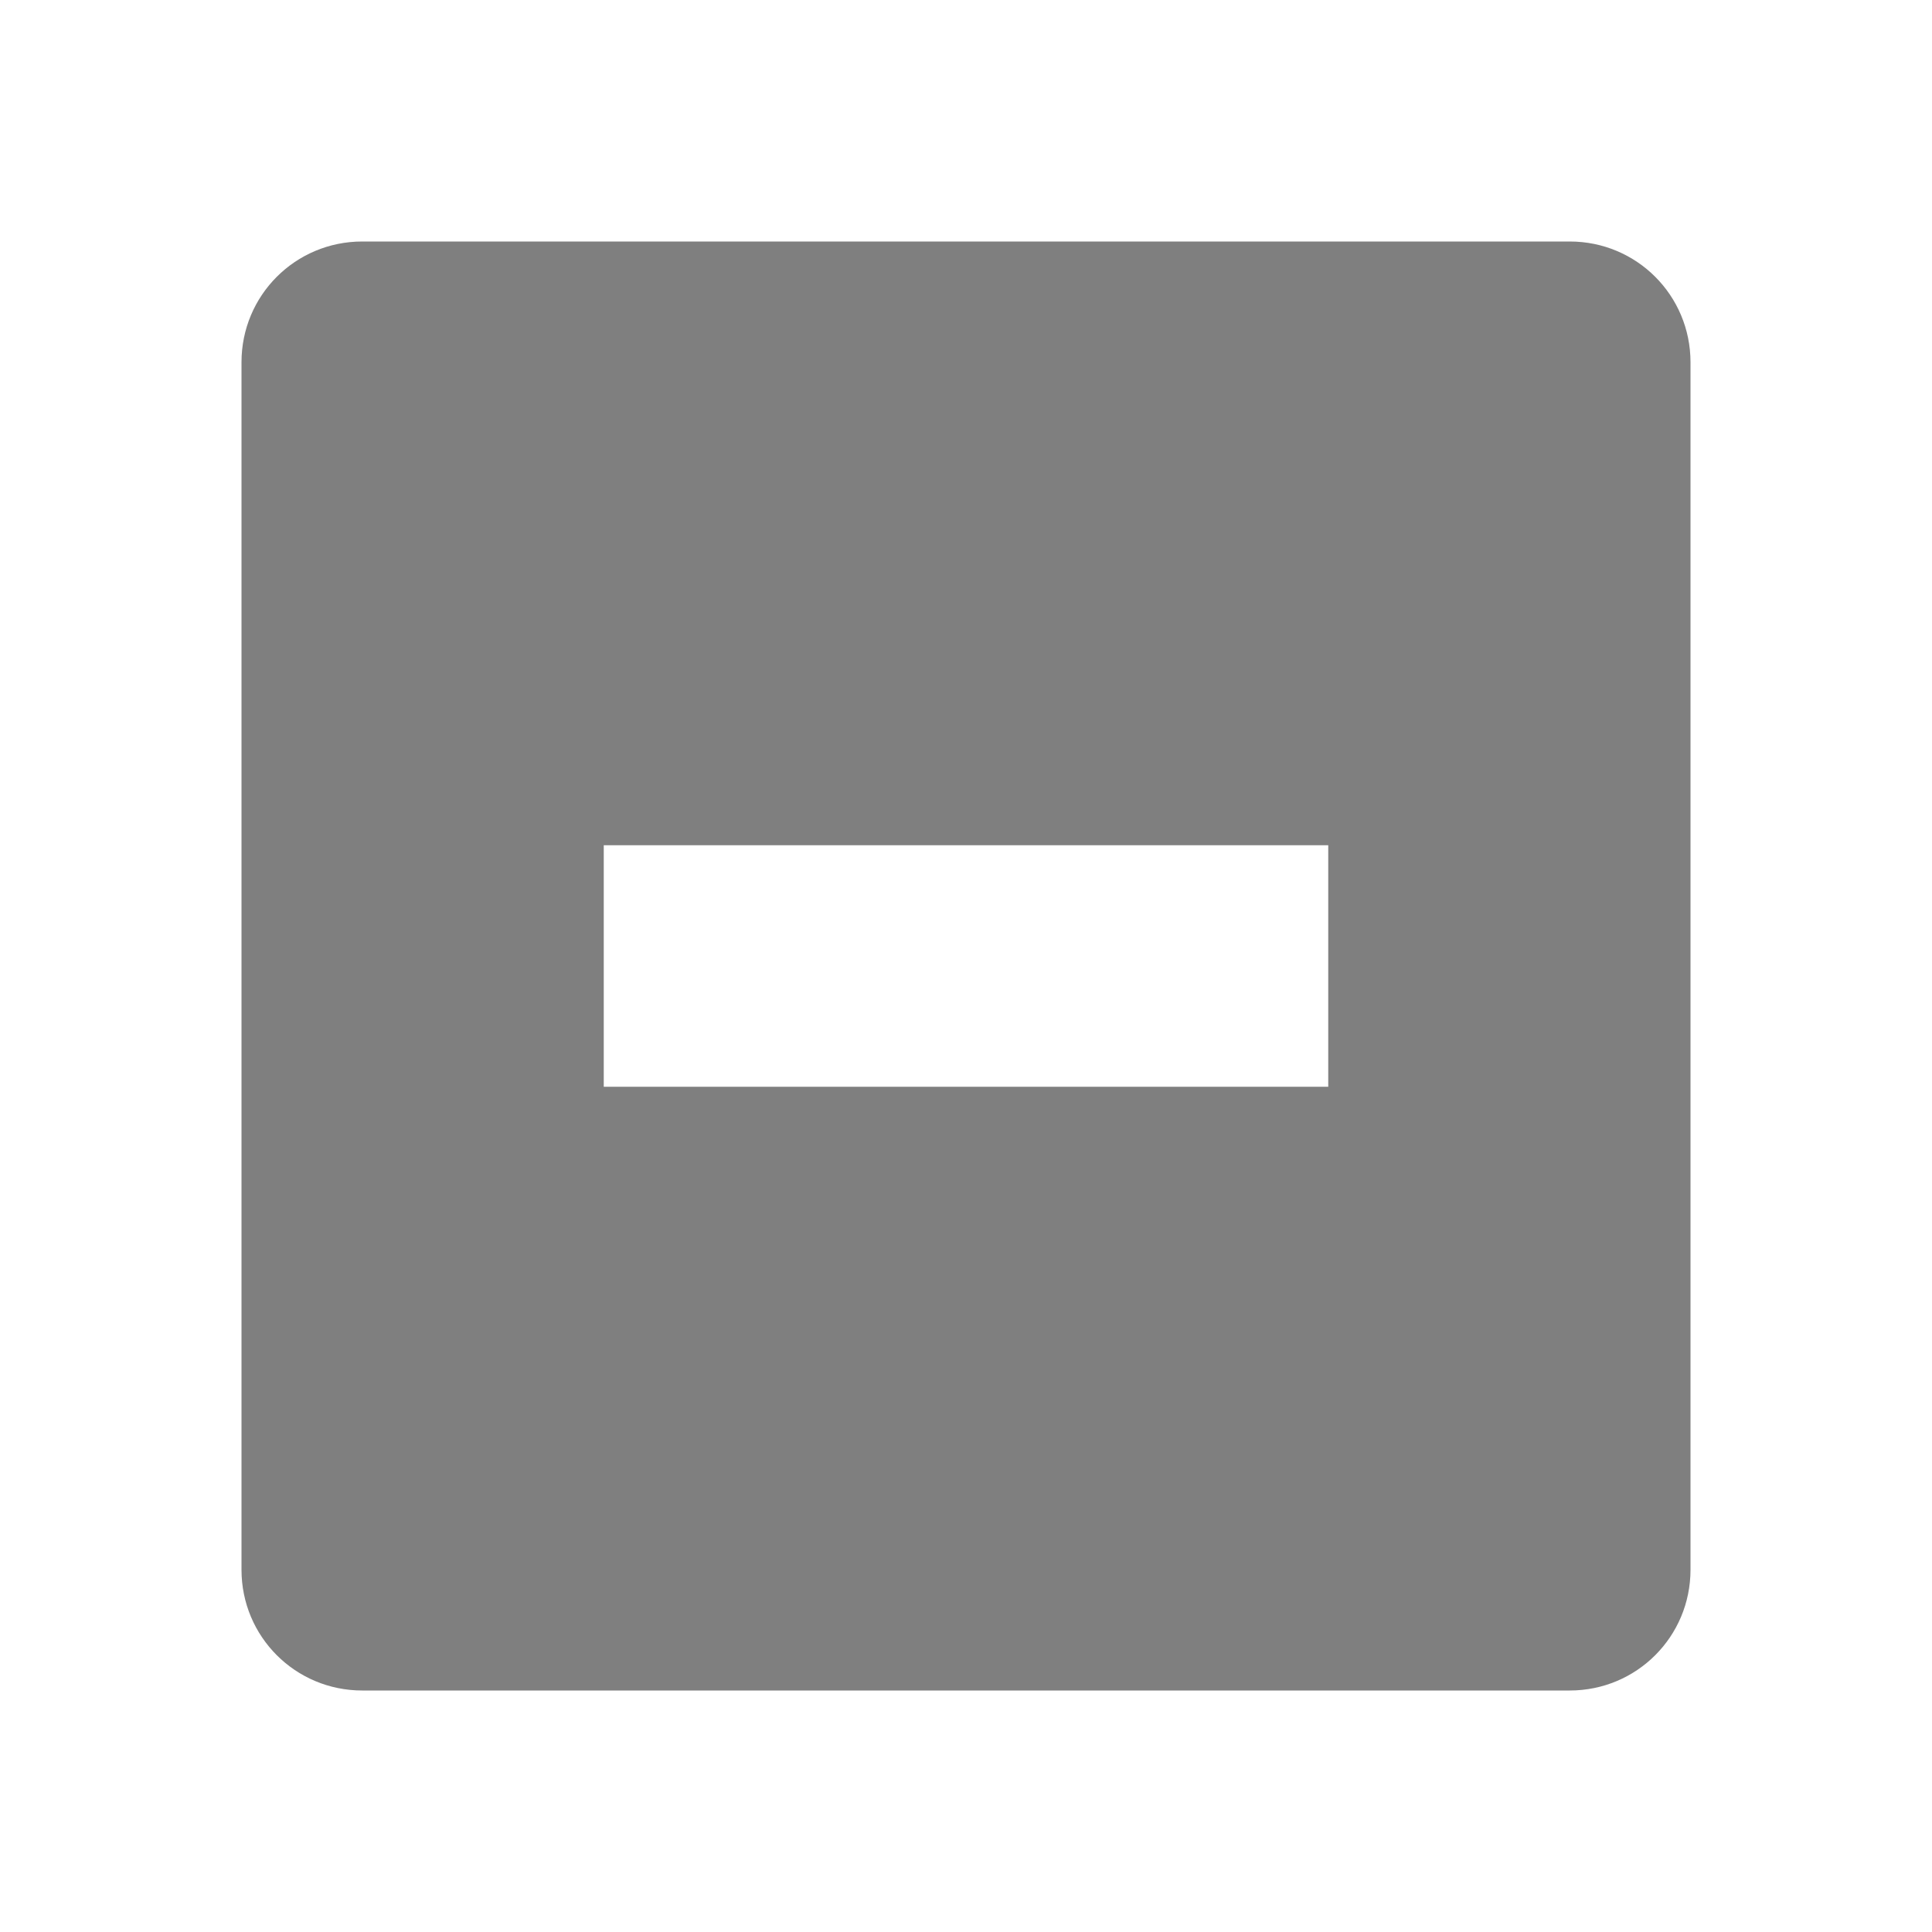 <?xml version="1.0" encoding="UTF-8" standalone="no"?>
<svg
   xmlns:dc="http://purl.org/dc/elements/1.1/"
   xmlns:cc="http://creativecommons.org/ns#"
   xmlns:rdf="http://www.w3.org/1999/02/22-rdf-syntax-ns#"
   xmlns:svg="http://www.w3.org/2000/svg"
   xmlns="http://www.w3.org/2000/svg"
   xmlns:sodipodi="http://sodipodi.sourceforge.net/DTD/sodipodi-0.dtd"
   xmlns:inkscape="http://www.inkscape.org/namespaces/inkscape"
   enable-background="new"
   viewBox="0 0 16 16"
   id="svg2"
   version="1.1"
   inkscape:version="0.91 r13725"
   sodipodi:docname="zoom-out.svg">
  <defs
     id="defs8" />
  <sodipodi:namedview
     pagecolor="#ffffff"
     bordercolor="#666666"
     borderopacity="1"
     objecttolerance="10"
     gridtolerance="10"
     guidetolerance="10"
     inkscape:pageopacity="0"
     inkscape:pageshadow="2"
     inkscape:window-width="713"
     inkscape:window-height="480"
     id="namedview6"
     showgrid="false"
     inkscape:zoom="14.75"
     inkscape:cx="7.0169492"
     inkscape:cy="7.7966102"
     inkscape:window-x="135"
     inkscape:window-y="482"
     inkscape:window-maximized="0"
     inkscape:current-layer="svg2"
     showguides="false" />
  <path
     inkscape:connector-curvature="0"
     style="color:#555555;opacity:0.5;fill:#000000"
     d="m 3,2 c -0.554,0 -1,0.446 -1,1 l 0,10 c 0,0.554 0.446,1 1,1 l 10,0 c 0.554,0 1,-0.446 1,-1 L 14,3 C 14,2.446 13.554,2 13,2 l -10,0 M 5,7 11,7 11,9 5,9 5,7"
     id="path4" />
</svg>
